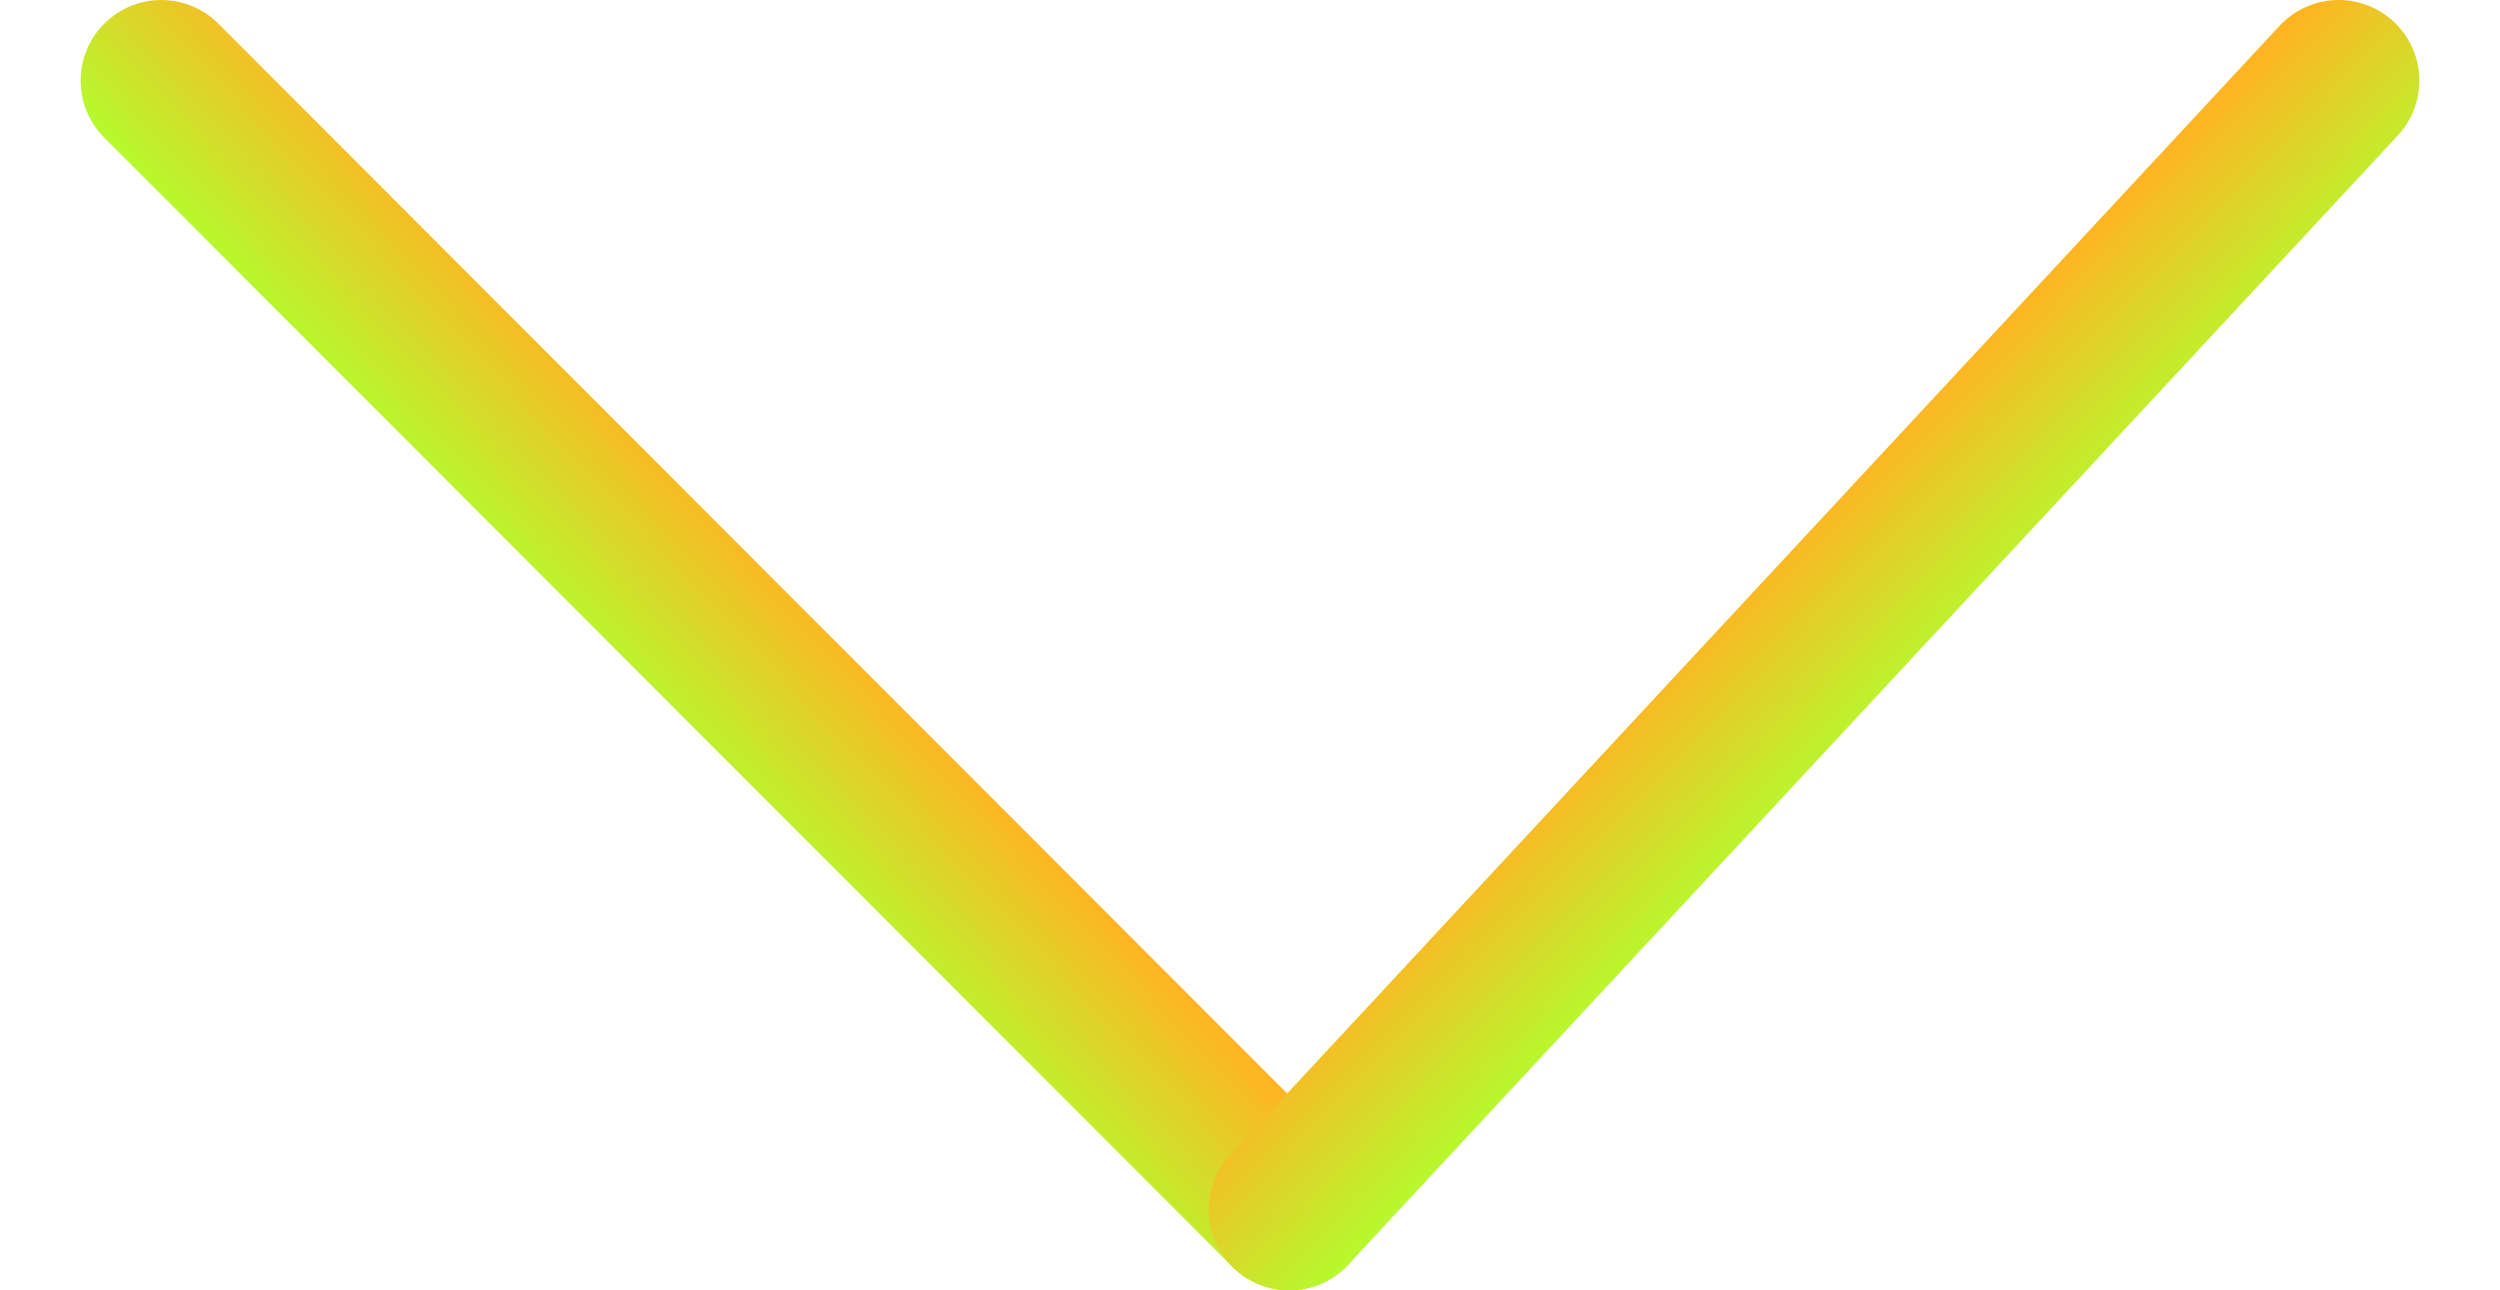 <svg width="31" height="16" viewBox="0 0 31 16" fill="none" xmlns="http://www.w3.org/2000/svg">
<path d="M2 1L15.987 15" stroke="url(#paint0_linear_106_22)" stroke-width="2" stroke-linecap="round"/>
<path d="M15.987 15L29 1" stroke="url(#paint1_linear_106_22)" stroke-width="2" stroke-linecap="round"/>
<defs>
<linearGradient id="paint0_linear_106_22" x1="-2.861" y1="-2.776" x2="-1.107" y2="-4.432" gradientUnits="userSpaceOnUse">
<stop stop-color="#B7F82E"/>
<stop offset="1" stop-color="#FFB423"/>
</linearGradient>
<linearGradient id="paint1_linear_106_22" x1="12.556" y1="19.823" x2="10.839" y2="18.132" gradientUnits="userSpaceOnUse">
<stop stop-color="#B7F82E"/>
<stop offset="1" stop-color="#FFB423"/>
</linearGradient>
</defs>
</svg>
